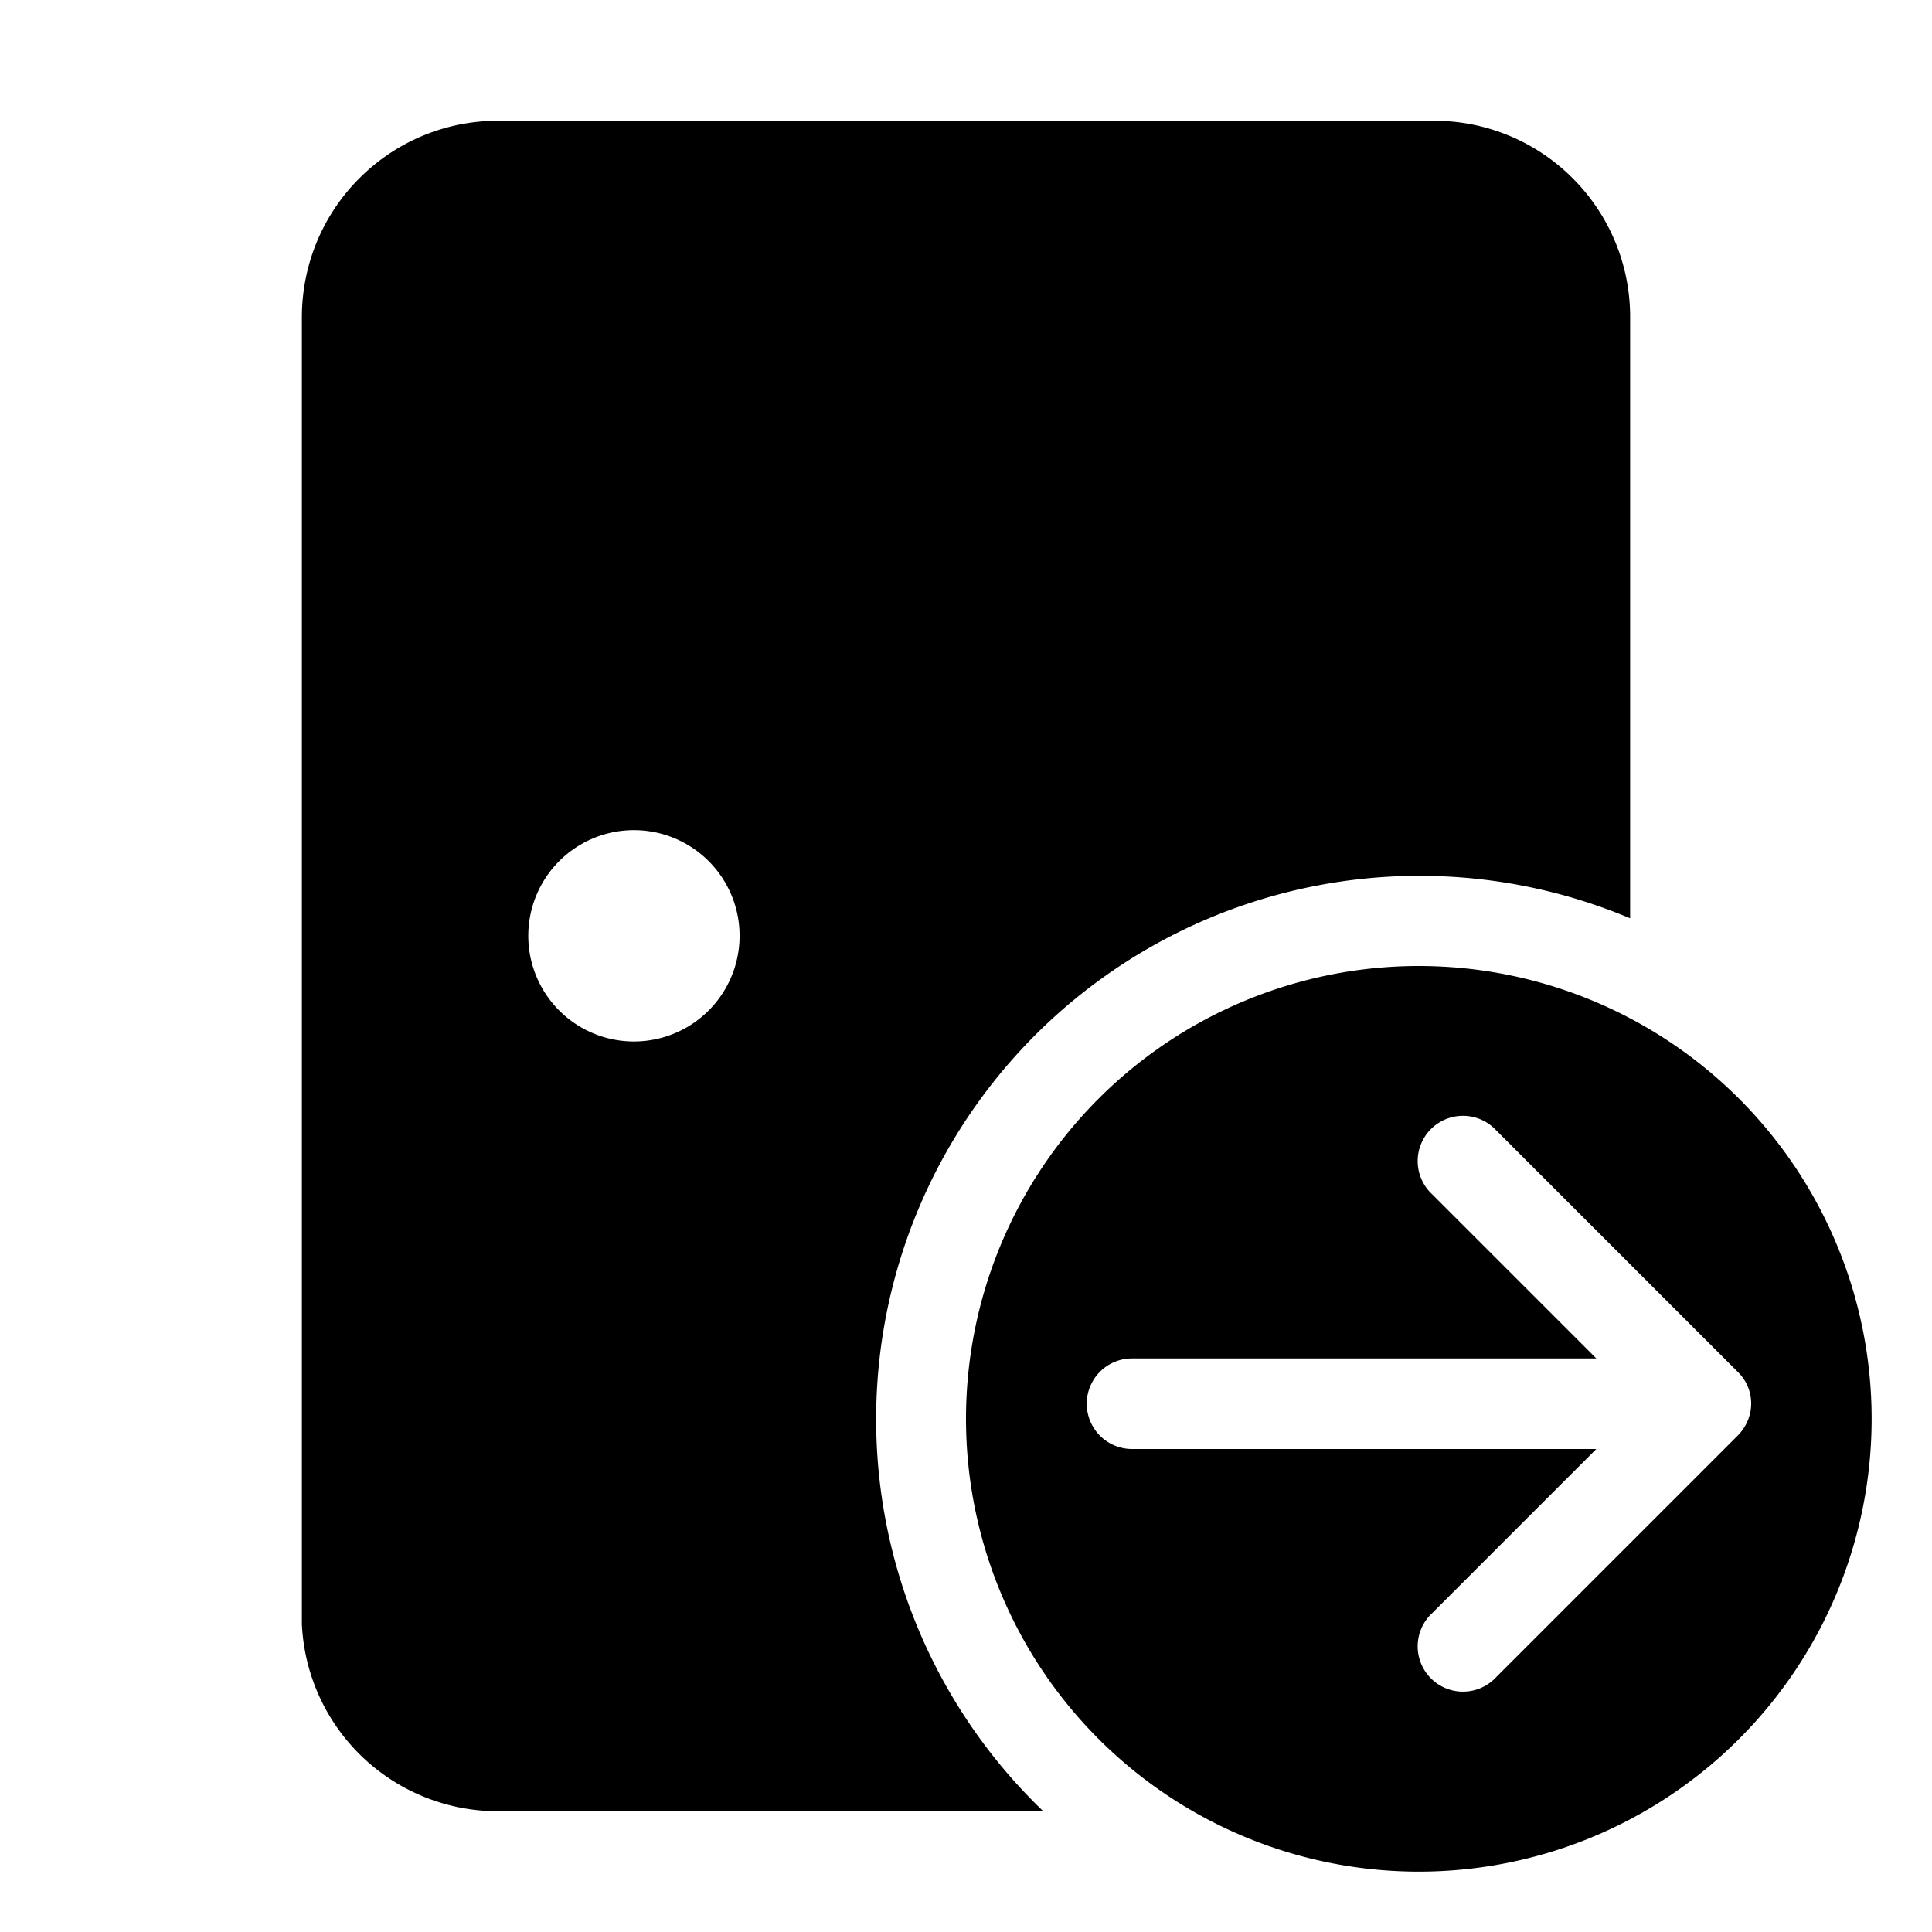 <svg width="32" height="32" viewBox="0 0 32 32" xmlns="http://www.w3.org/2000/svg"><path d="M23.5 16a7.5 7.5 0 1 1 0 15 7.5 7.5 0 0 1 0-15Zm.25-14C25.55 2 27 3.46 27 5.25v9.96A9 9 0 0 0 17.28 30H8.25A3.25 3.25 0 0 1 5 26.9V5.26C5 3.45 6.46 2 8.25 2h15.5Zm1.03 16.72a.75.75 0 1 0-1.06 1.06l2.72 2.72h-7.69a.75.75 0 0 0 0 1.5h7.69l-2.72 2.72a.75.75 0 1 0 1.06 1.06l4-4c.3-.3.3-.77 0-1.06l-4-4ZM10.5 13.75a1.75 1.75 0 1 0 0 3.5 1.75 1.75 0 0 0 0-3.5Z"/></svg>